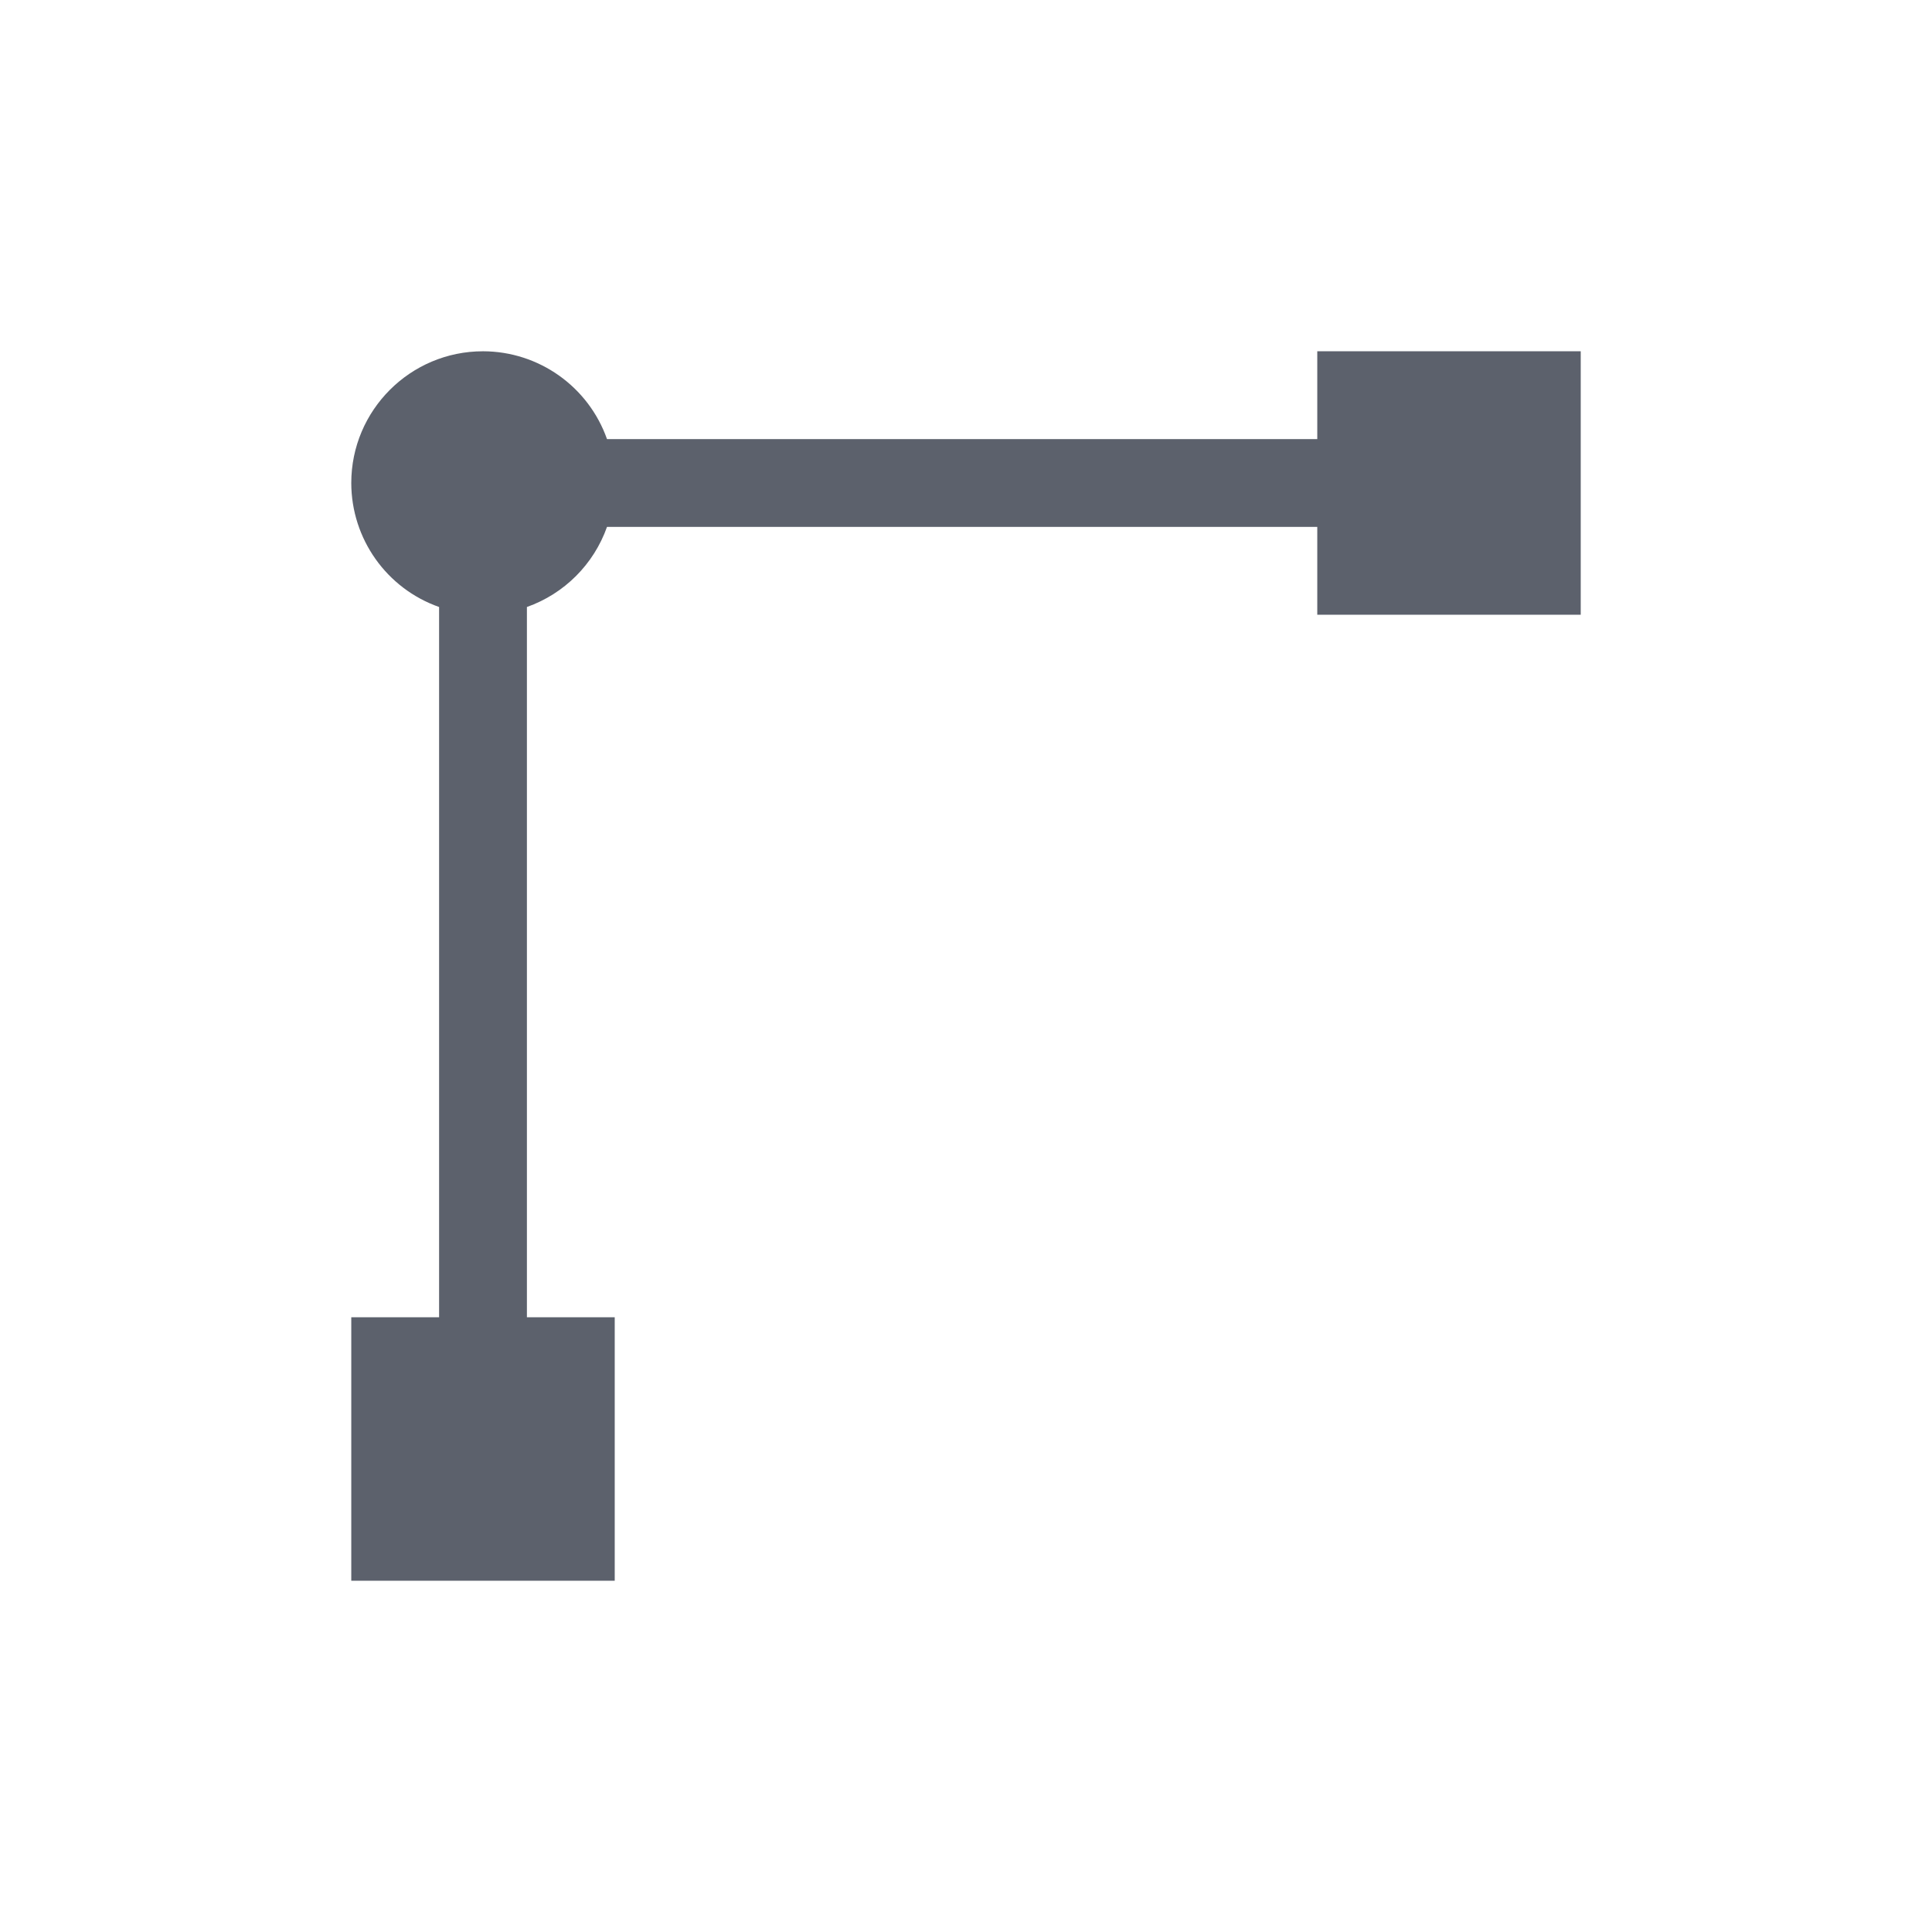 <svg height="22" viewBox="0 0 22 22" width="22" xmlns="http://www.w3.org/2000/svg"><path d="m2.5 1c-.828 0-1.5.672-1.5 1.5.001.635.401 1.201 1 1.412v8.088h-1v3h3v-3h-1v-8.088c.426-.151.761-.486.912-.912h8.088v1h3v-3h-3v1h-8.088c-.212-.599-.777-.999-1.412-1z" fill="#5c616c" transform="translate(3 3)"/></svg>